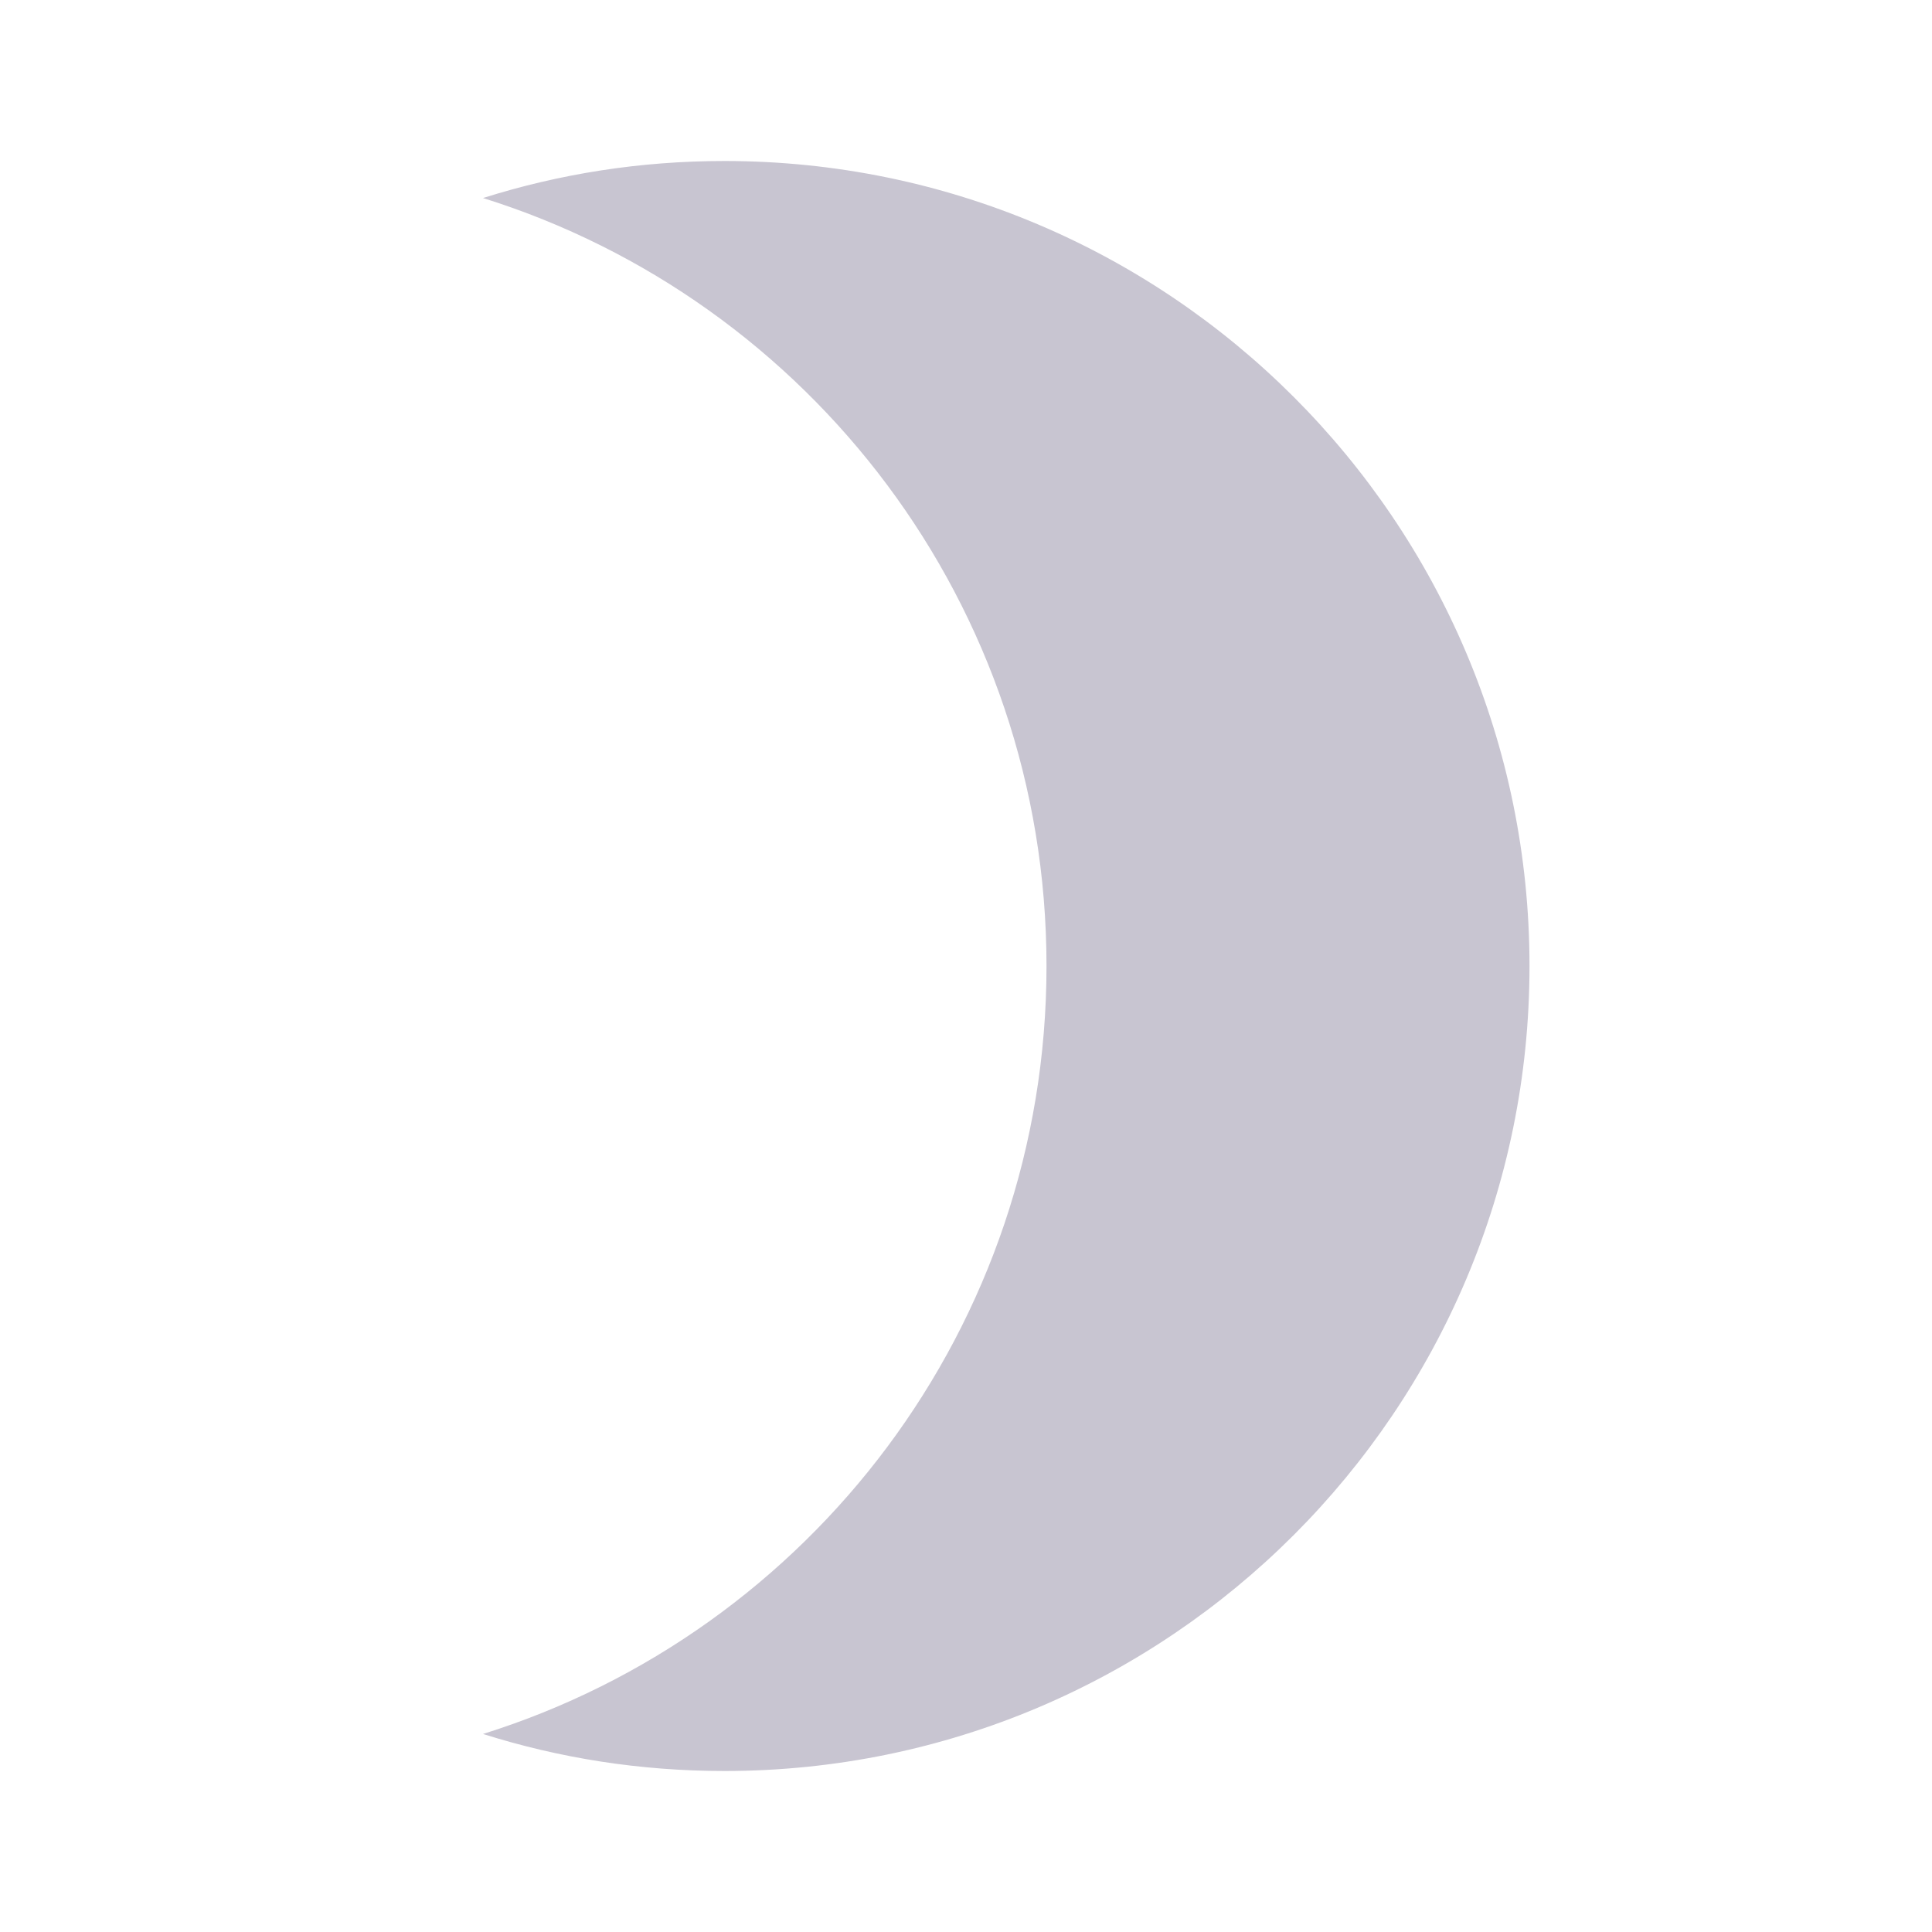 <svg width="24" height="24" viewBox="0 0 24 24" fill="none" style='cursor: pointer' xmlns="http://www.w3.org/2000/svg">
	<path d="M9 2C7.95 2 6.95 2.16 6 2.46C10.06 3.73 13 7.52 13 12C13 16.48 10.06 20.27 6 21.54C6.95 21.84 7.95 22 9 22C14.52 22 19 17.52 19 12C19 6.48 14.52 2 9 2Z" fill="#C8C5D1"/>
</svg>

